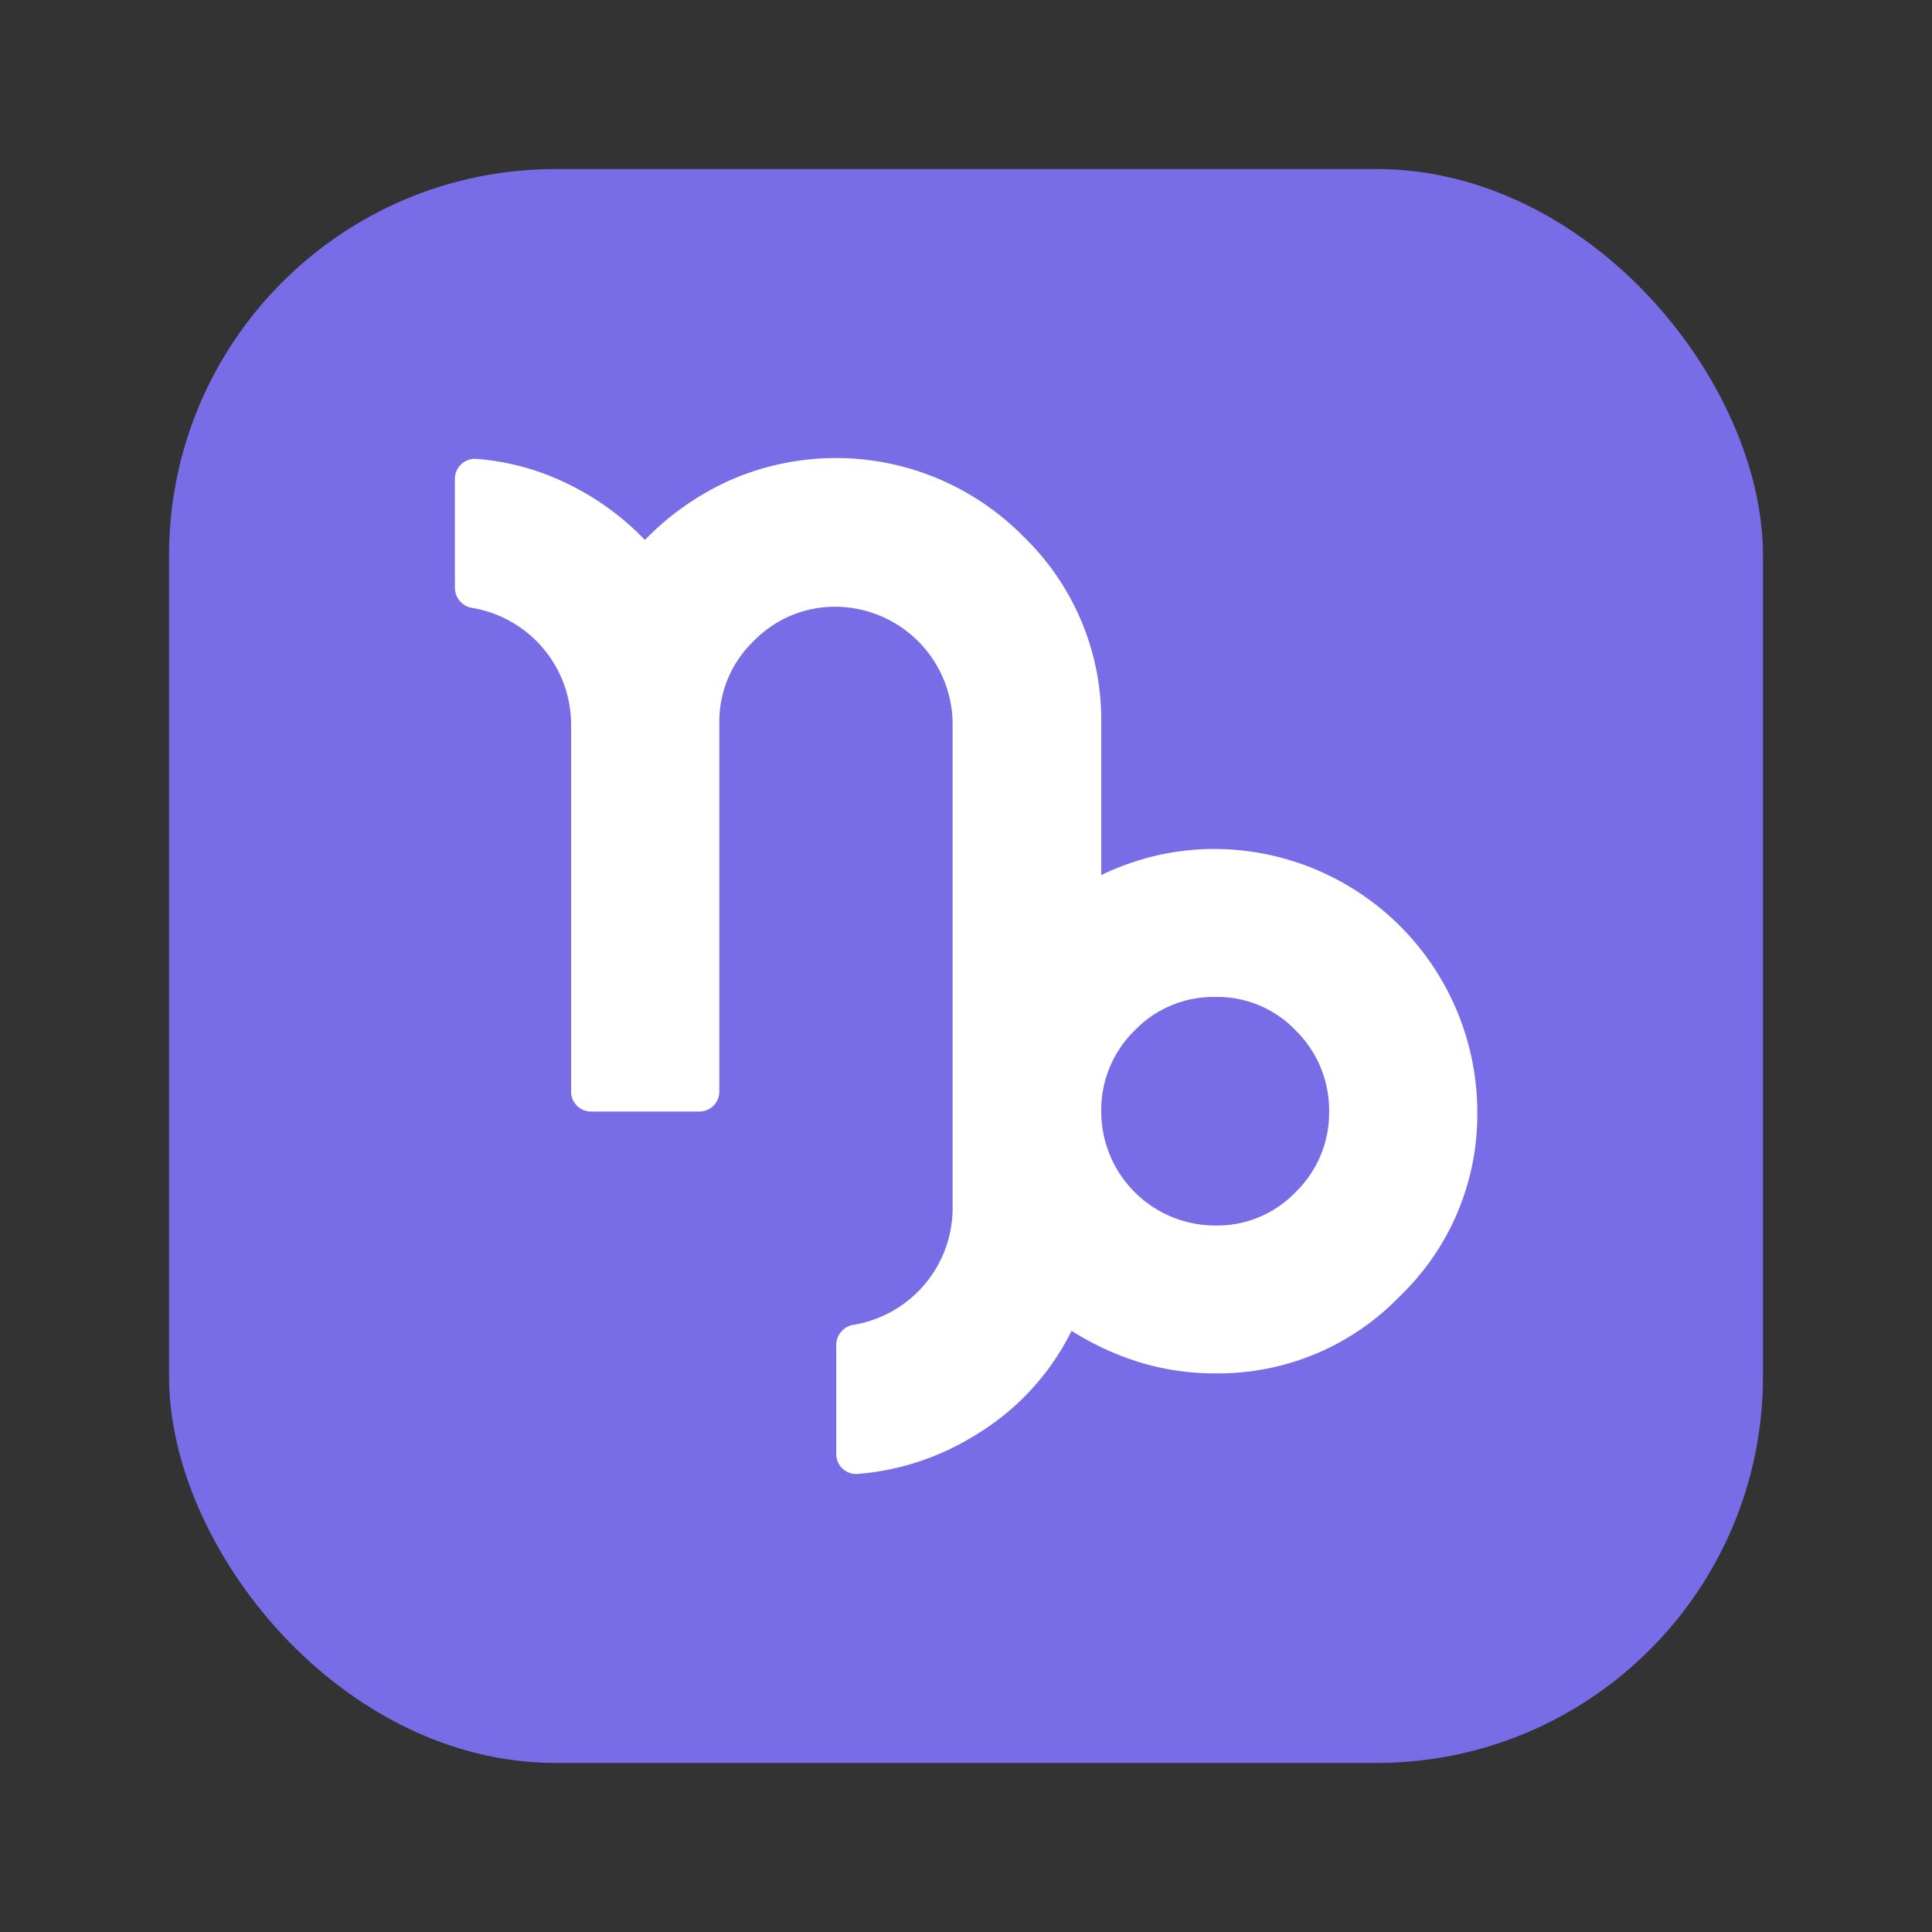 <svg id="Layer_1" data-name="Layer 1" xmlns="http://www.w3.org/2000/svg" viewBox="0 0 40 40"><rect x="0" y="0" width="40" height="40" fill="#333333" stroke="none"/><defs><style>.cls-1{fill:#786de7;}.cls-2{fill:#fff;}.cls-3{fill:none;}</style></defs><rect class="cls-1" x="3.5" y="3.5" width="33" height="33" rx="8"/><path class="cls-2" d="M28.985,26.834a5.216,5.216,0,0,1-3.82,1.6,5.269,5.269,0,0,1-1.584-.234,5.854,5.854,0,0,1-1.395-.647,5.21,5.21,0,0,1-2,2.164,5.414,5.414,0,0,1-2.441.8.411.411,0,0,1-.431-.415V27.836a.426.426,0,0,1,.381-.411,2.454,2.454,0,0,0,2.028-2.381V14.971a2.438,2.438,0,0,0-2.409-2.409,2.339,2.339,0,0,0-1.707.708,2.31,2.31,0,0,0-.714,1.7V22.6a.413.413,0,0,1-.412.413H12.236a.412.412,0,0,1-.412-.413v-7.63A2.454,2.454,0,0,0,9.8,12.59a.426.426,0,0,1-.382-.411V9.917A.415.415,0,0,1,9.849,9.5a5.117,5.117,0,0,1,1.74.441,5.579,5.579,0,0,1,1.763,1.238A5.716,5.716,0,0,1,15.12,9.941a5.45,5.45,0,0,1,6.062,1.16,5.277,5.277,0,0,1,1.618,3.87v3.146a5.547,5.547,0,0,1,1.126-.4,5.377,5.377,0,0,1,1.239-.14,5.456,5.456,0,0,1,5.421,5.433A5.214,5.214,0,0,1,28.985,26.834Zm-2.153-5.493a2.24,2.24,0,0,0-1.667-.7,2.263,2.263,0,0,0-1.679.7,2.3,2.3,0,0,0-.686,1.679,2.361,2.361,0,0,0,2.365,2.353,2.25,2.25,0,0,0,1.667-.7,2.283,2.283,0,0,0,.686-1.656A2.313,2.313,0,0,0,26.832,21.341Z"/><rect class="cls-3" width="40" height="40"/></svg>